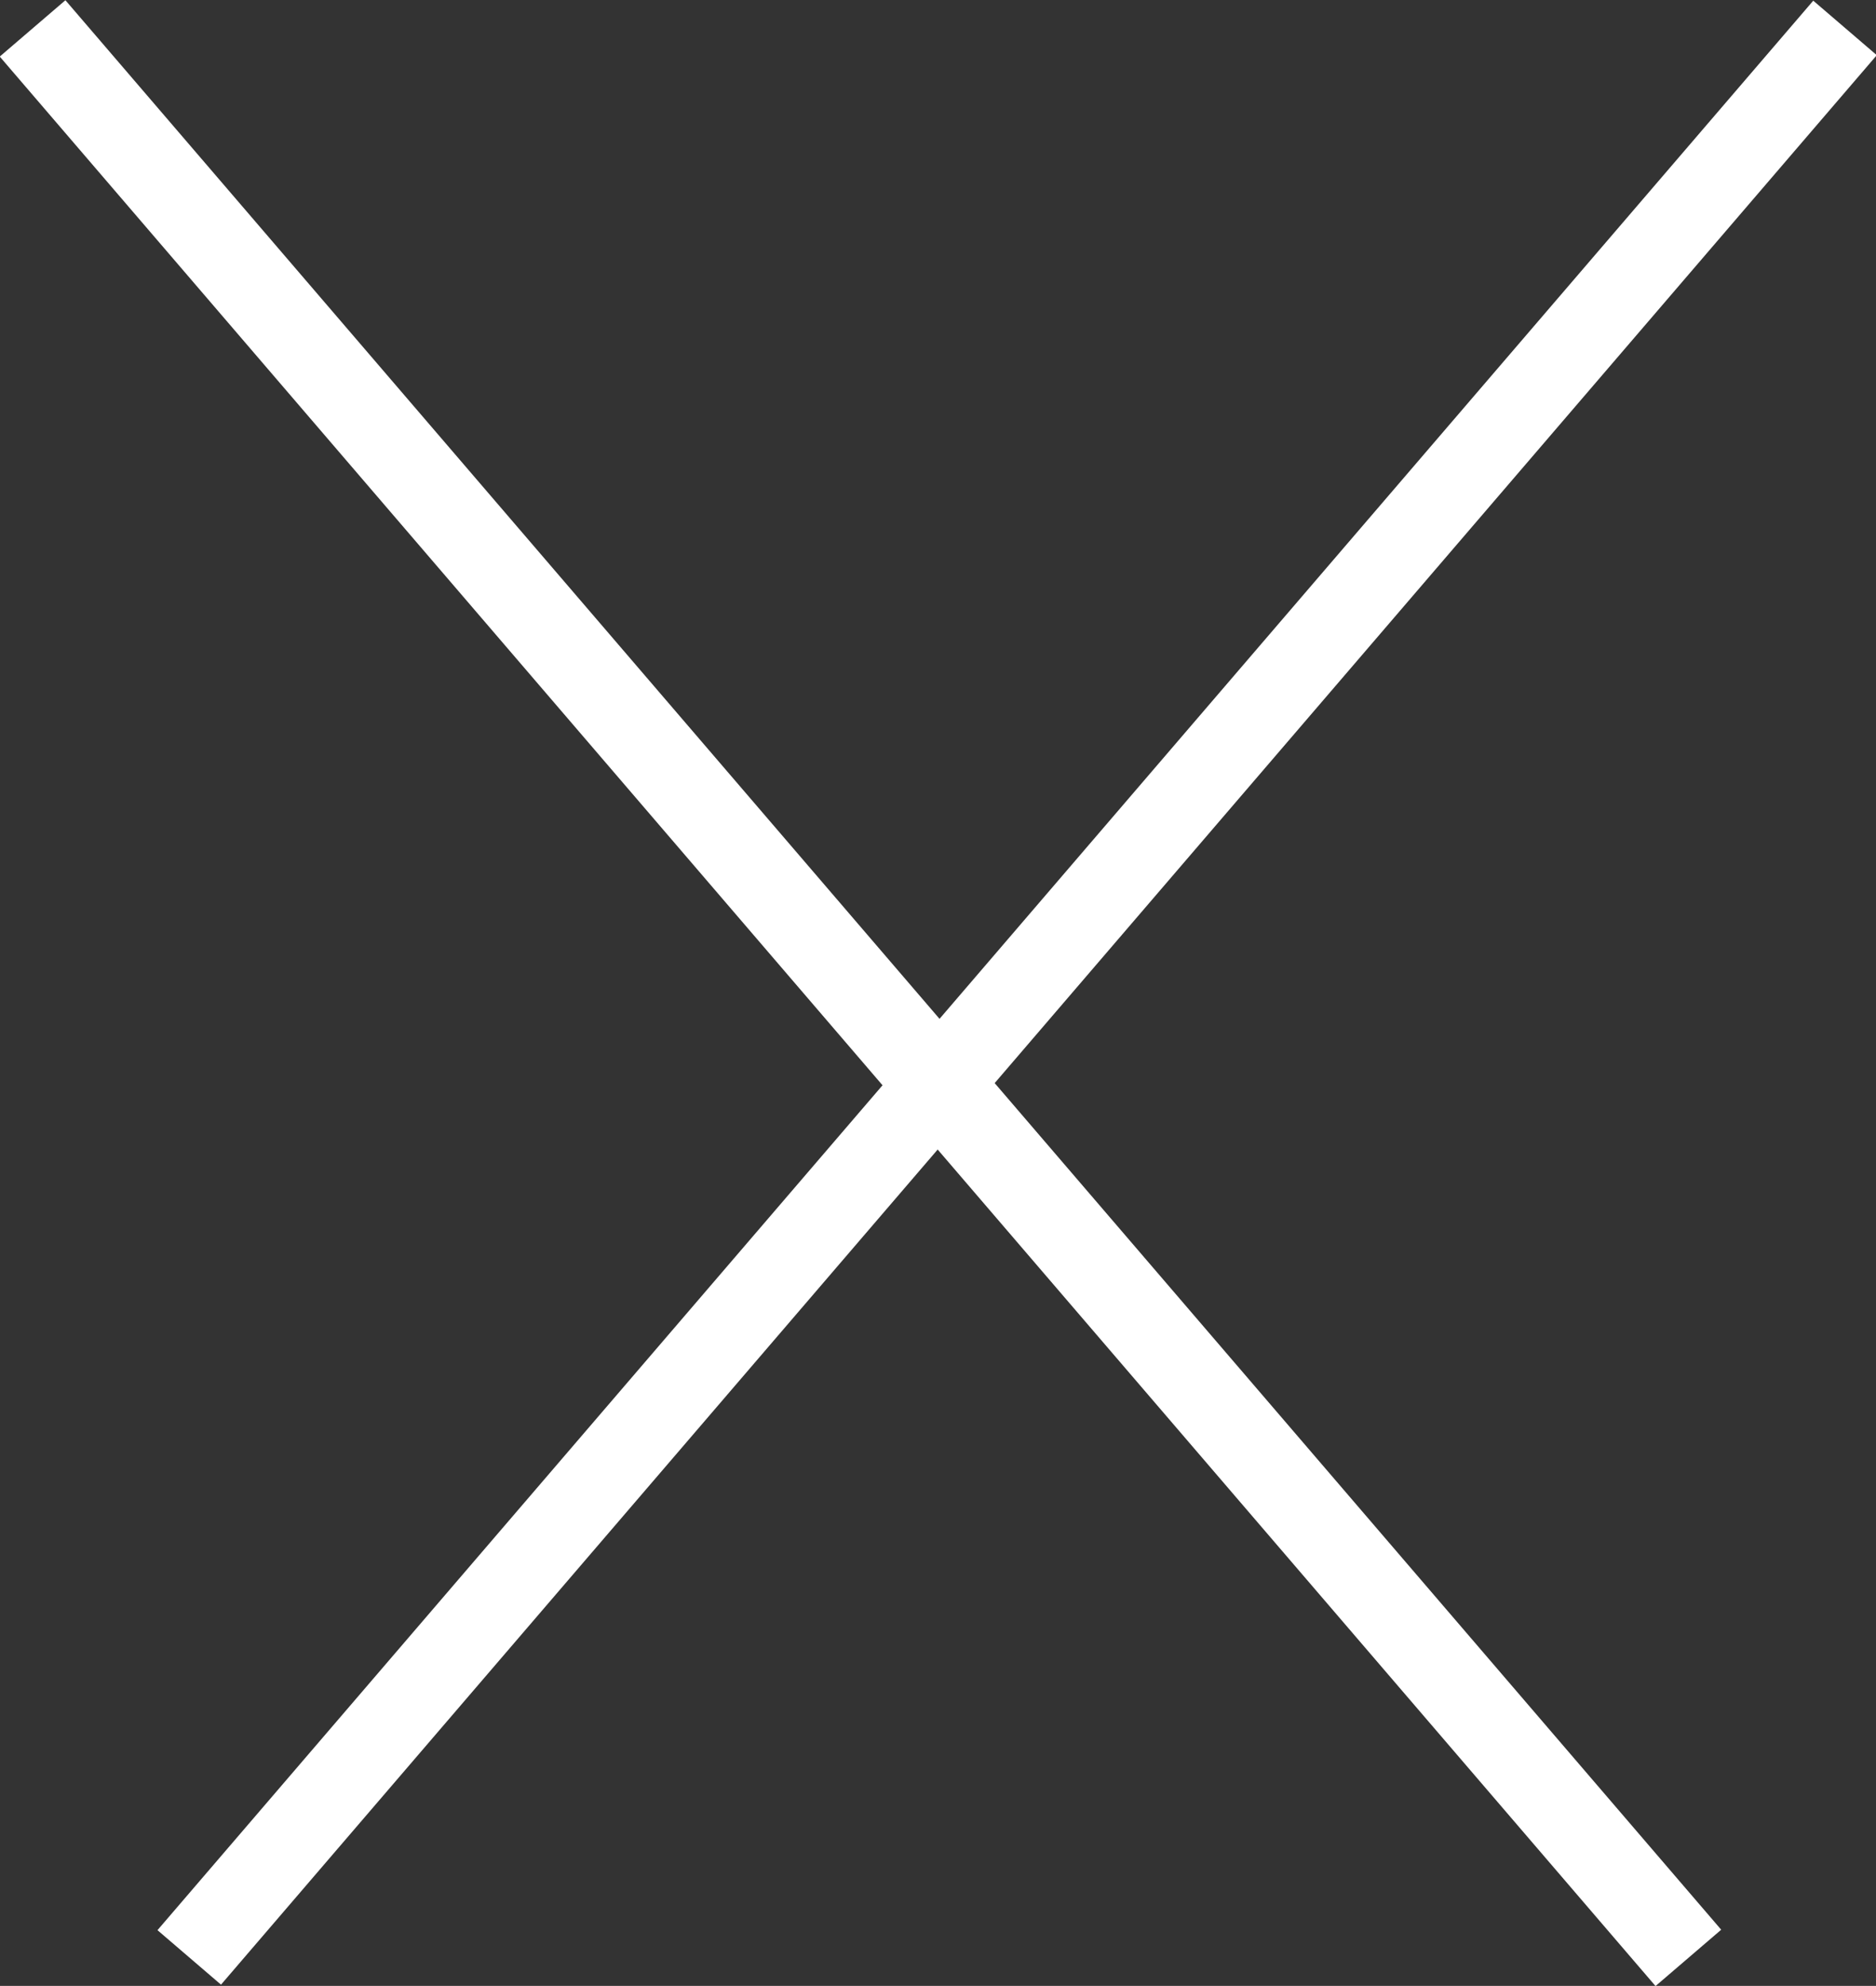 <svg id="Layer_1" data-name="Layer 1" xmlns="http://www.w3.org/2000/svg" viewBox="0 0 53.12 56.24"><rect x="0" y="0" width="53.12" height="56.24" fill="#333333" stroke="none"/><defs><style>.cls-1{fill:#fff;}</style></defs><rect class="cls-1" x="240.67" y="205.12" width="2.37" height="72" transform="translate(2.26 -312.37) rotate(40.63)"/><rect class="cls-1" x="236.22" y="205.12" width="2.45" height="72" transform="translate(-312.85 -0.25) rotate(-40.63)"/></svg>